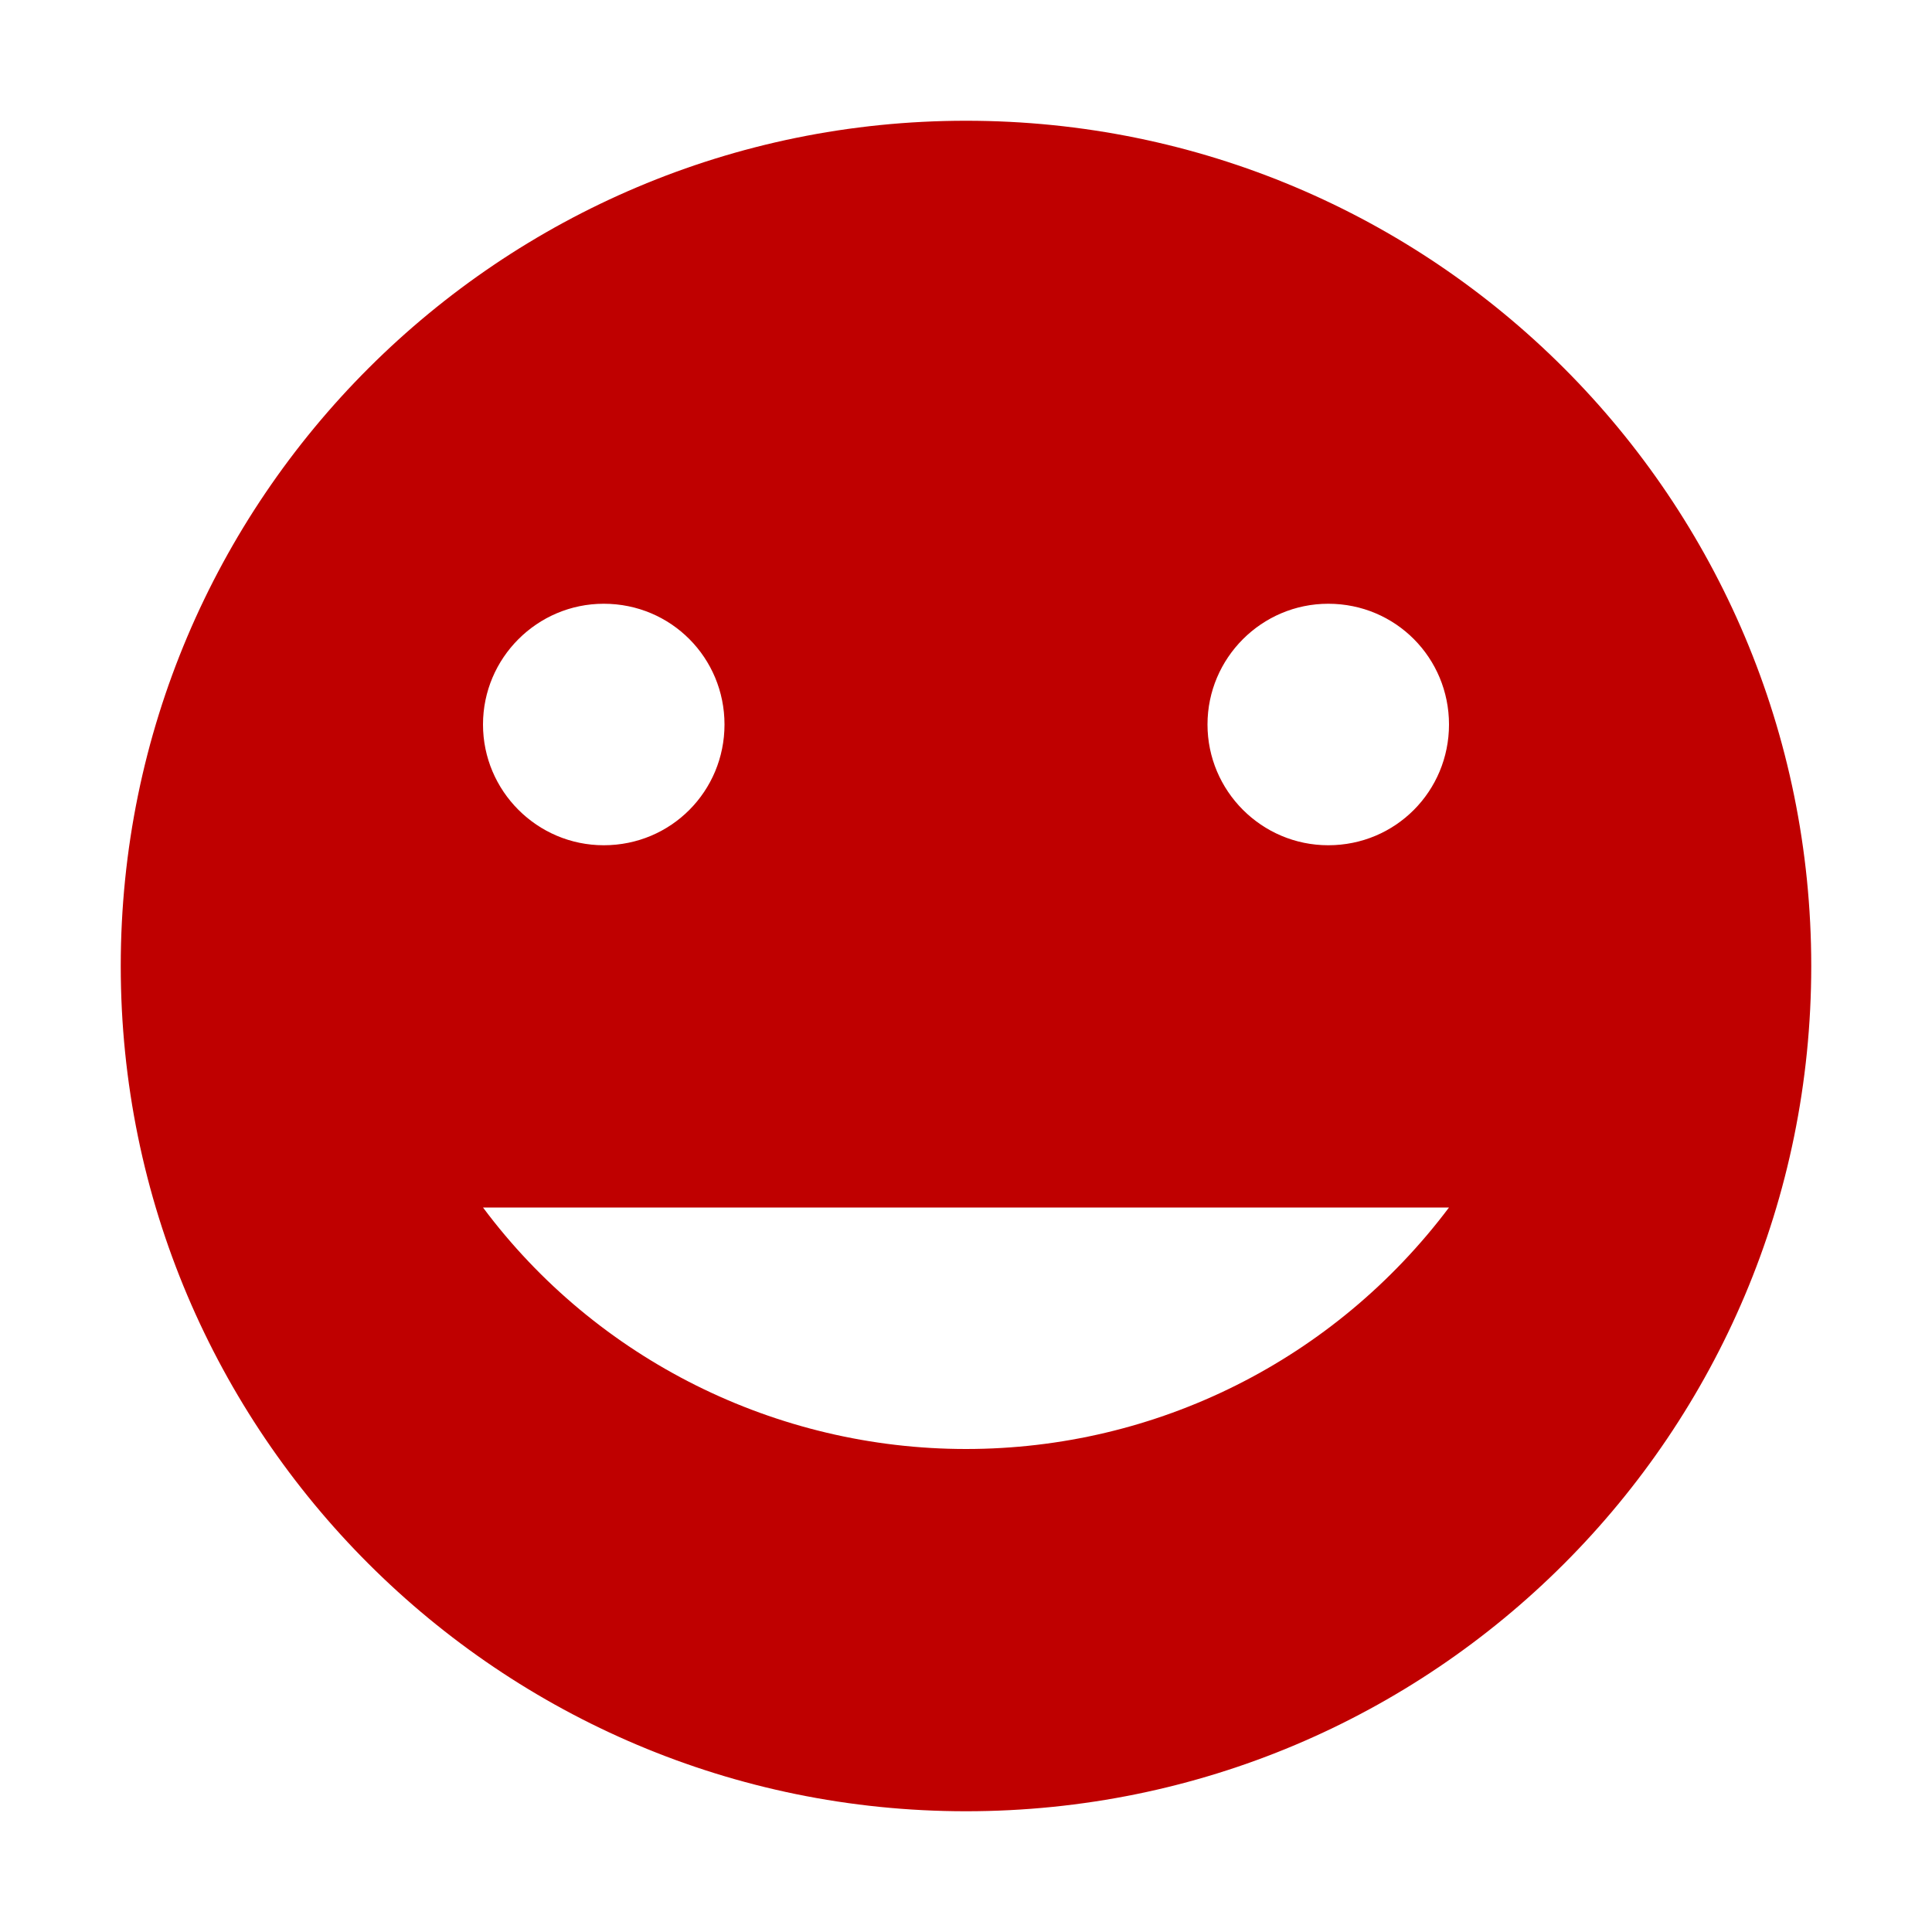 
<svg xmlns="http://www.w3.org/2000/svg" xmlns:xlink="http://www.w3.org/1999/xlink" width="16px" height="16px" viewBox="0 0 16 16" version="1.1">
<g id="surface1">
<path style=" stroke:none;fill-rule:nonzero;fill:#bf0000;fill-opacity:1;" d="M 8 1 C 4.141 1 1 4.129 1 8 C 1 11.871 4.141 15 8 15 C 11.871 15 15 11.871 15 8 C 15 4.129 11.871 1 8 1 Z M 5 5 C 5.559 5 6 5.449 6 6 C 6 6.551 5.559 7 5 7 C 4.449 7 4 6.551 4 6 C 4 5.449 4.449 5 5 5 Z M 11 5 C 11.559 5 12 5.449 12 6 C 12 6.551 11.559 7 11 7 C 10.449 7 10 6.551 10 6 C 10 5.449 10.449 5 11 5 Z M 4 10 L 12 10 C 11.051 11.262 9.578 12 8 12 C 6.43 12 4.941 11.262 4 10 Z M 4 10 "/>
</g>
</svg>
